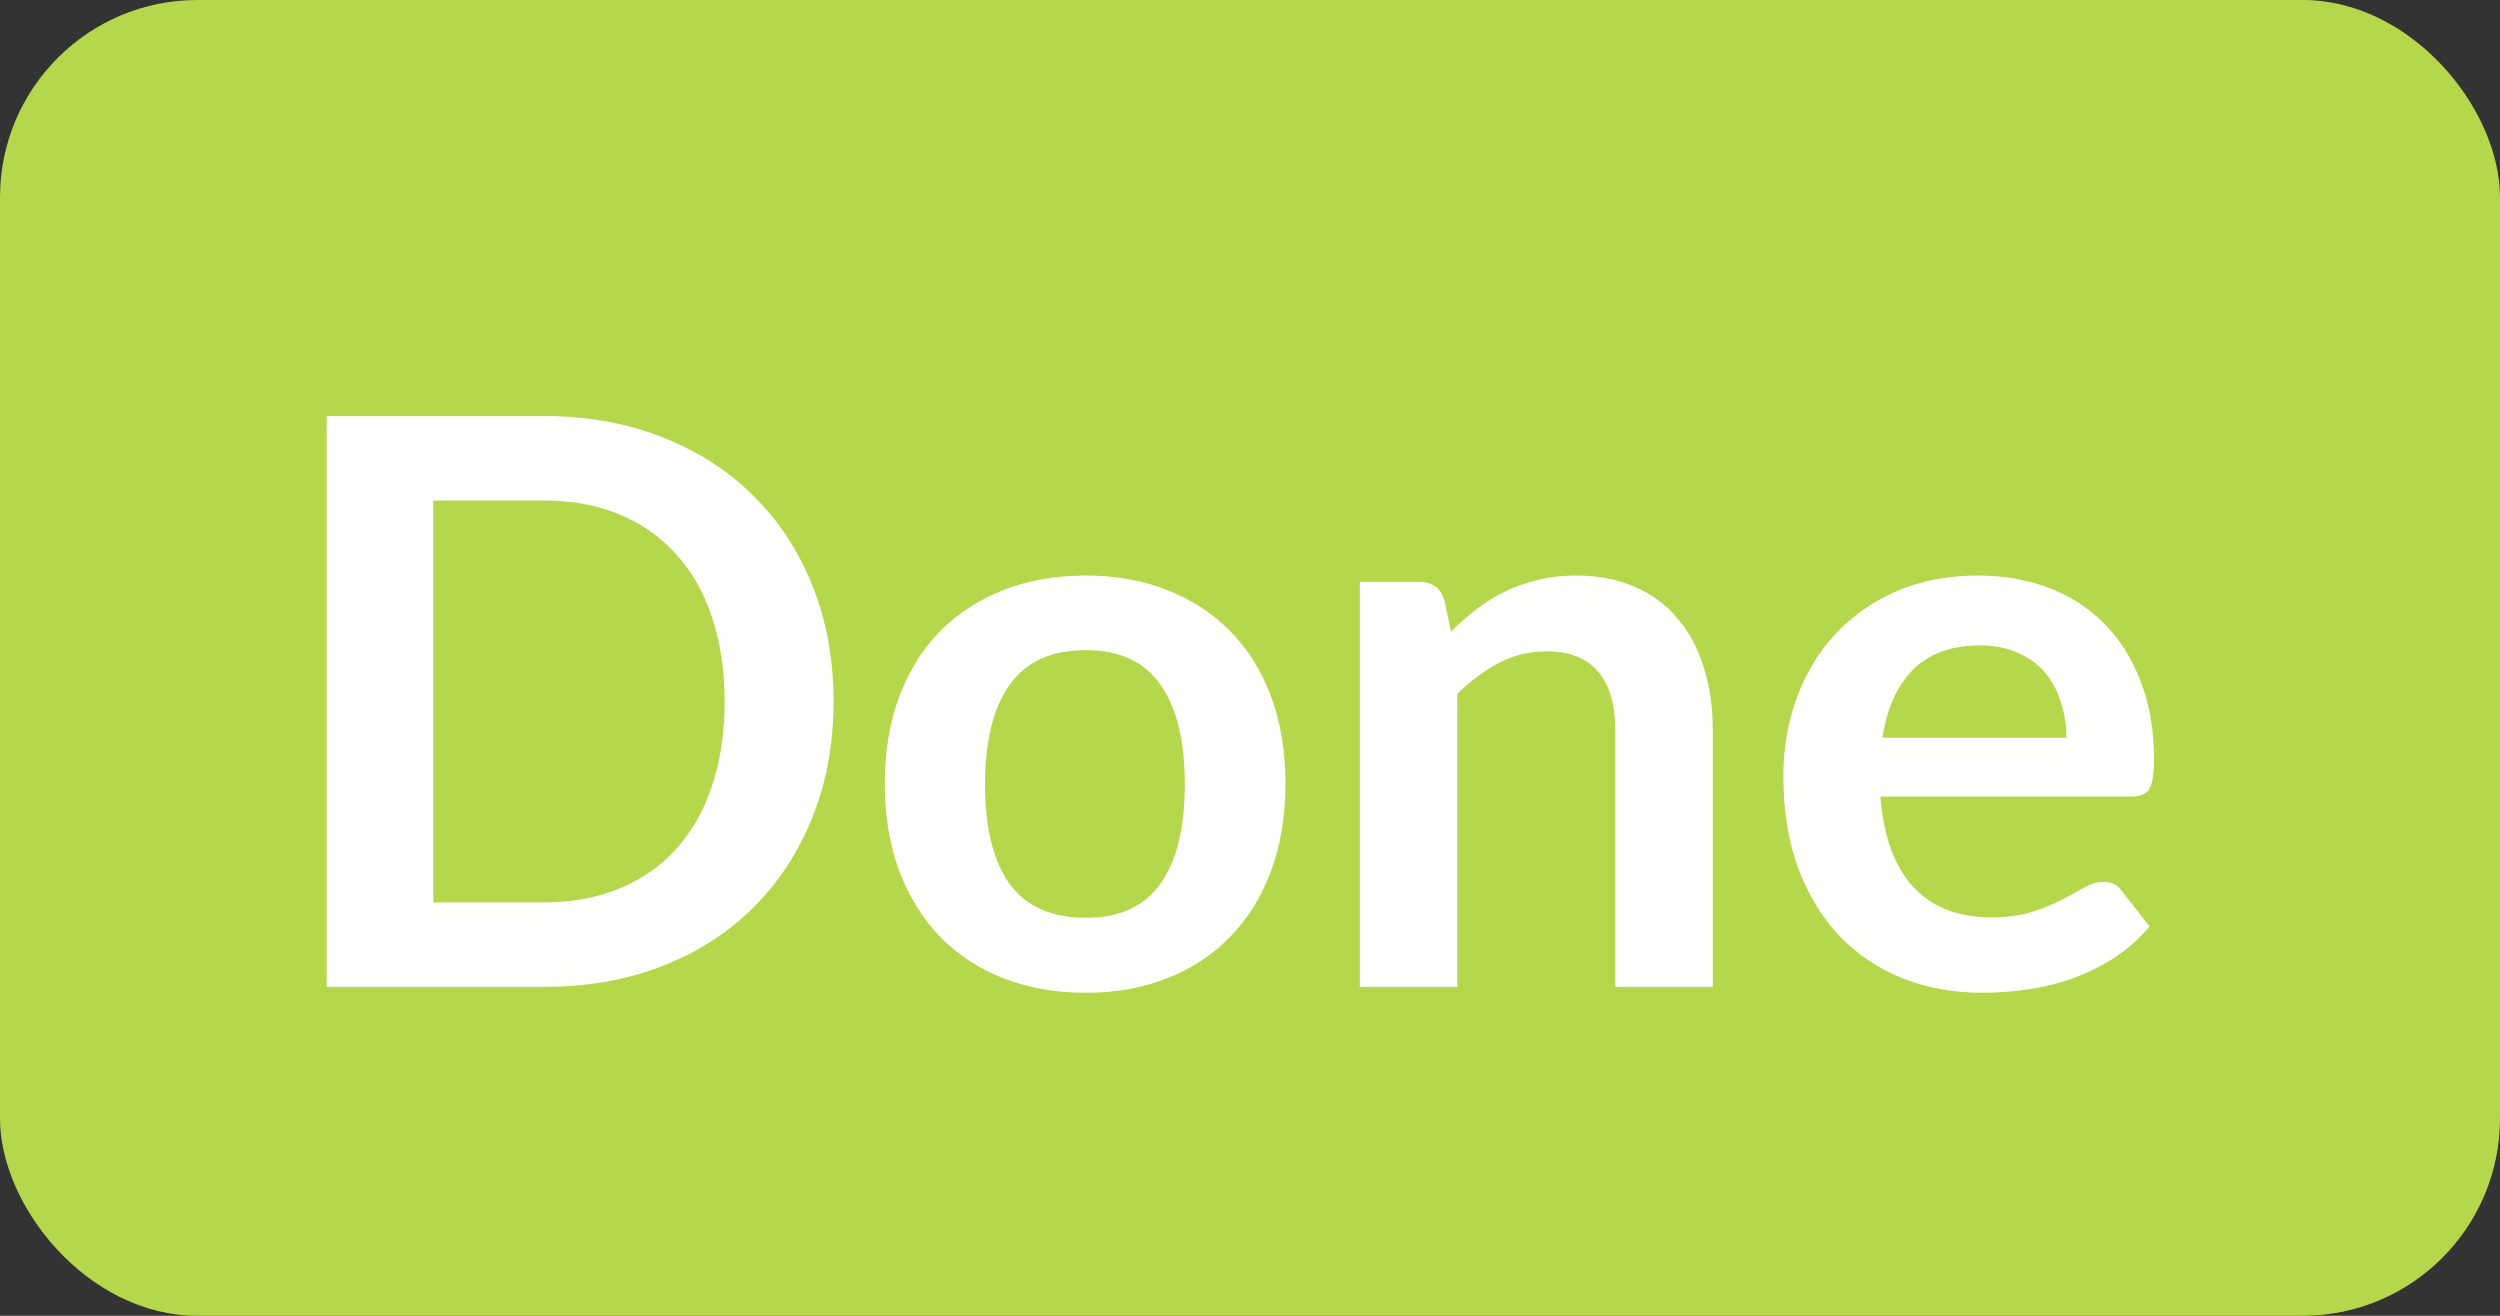 <svg width="38" height="20" viewBox="0 0 38 20" fill="none" xmlns="http://www.w3.org/2000/svg">
<rect x="0" y="0" width="38" height="20" fill="#333333" stroke="none"/>
<rect width="38" height="20" rx="3" fill="#B4D74B"/>
<path d="M12.67 10.662C12.67 11.298 12.564 11.882 12.352 12.414C12.14 12.946 11.842 13.404 11.458 13.788C11.074 14.172 10.612 14.47 10.072 14.682C9.532 14.894 8.932 15 8.272 15H4.966V6.324H8.272C8.932 6.324 9.532 6.432 10.072 6.648C10.612 6.86 11.074 7.158 11.458 7.542C11.842 7.922 12.14 8.378 12.352 8.91C12.564 9.442 12.67 10.026 12.67 10.662ZM11.014 10.662C11.014 10.186 10.95 9.76 10.822 9.384C10.698 9.004 10.516 8.684 10.276 8.424C10.04 8.16 9.752 7.958 9.412 7.818C9.076 7.678 8.696 7.608 8.272 7.608H6.586V13.716H8.272C8.696 13.716 9.076 13.646 9.412 13.506C9.752 13.366 10.04 13.166 10.276 12.906C10.516 12.642 10.698 12.322 10.822 11.946C10.95 11.566 11.014 11.138 11.014 10.662ZM16.503 8.748C16.959 8.748 17.373 8.822 17.745 8.97C18.121 9.118 18.441 9.328 18.705 9.6C18.973 9.872 19.179 10.204 19.323 10.596C19.467 10.988 19.539 11.426 19.539 11.91C19.539 12.398 19.467 12.838 19.323 13.23C19.179 13.622 18.973 13.956 18.705 14.232C18.441 14.508 18.121 14.72 17.745 14.868C17.373 15.016 16.959 15.09 16.503 15.09C16.043 15.09 15.625 15.016 15.249 14.868C14.873 14.72 14.551 14.508 14.283 14.232C14.019 13.956 13.813 13.622 13.665 13.23C13.521 12.838 13.449 12.398 13.449 11.91C13.449 11.426 13.521 10.988 13.665 10.596C13.813 10.204 14.019 9.872 14.283 9.6C14.551 9.328 14.873 9.118 15.249 8.97C15.625 8.822 16.043 8.748 16.503 8.748ZM16.503 13.95C17.015 13.95 17.393 13.778 17.637 13.434C17.885 13.09 18.009 12.586 18.009 11.922C18.009 11.258 17.885 10.752 17.637 10.404C17.393 10.056 17.015 9.882 16.503 9.882C15.983 9.882 15.597 10.058 15.345 10.41C15.097 10.758 14.973 11.262 14.973 11.922C14.973 12.582 15.097 13.086 15.345 13.434C15.597 13.778 15.983 13.95 16.503 13.95ZM22.055 9.6C22.18 9.476 22.309 9.362 22.445 9.258C22.585 9.15 22.732 9.06 22.884 8.988C23.04 8.912 23.206 8.854 23.381 8.814C23.558 8.77 23.75 8.748 23.957 8.748C24.294 8.748 24.591 8.806 24.852 8.922C25.111 9.034 25.328 9.194 25.5 9.402C25.675 9.606 25.808 9.852 25.895 10.14C25.988 10.424 26.034 10.738 26.034 11.082V15H24.552V11.082C24.552 10.706 24.465 10.416 24.294 10.212C24.122 10.004 23.86 9.9 23.508 9.9C23.252 9.9 23.012 9.958 22.788 10.074C22.564 10.19 22.352 10.348 22.151 10.548V15H20.669V8.844H21.576C21.767 8.844 21.893 8.934 21.953 9.114L22.055 9.6ZM31.409 11.214C31.409 11.022 31.381 10.842 31.325 10.674C31.273 10.502 31.193 10.352 31.085 10.224C30.977 10.096 30.839 9.996 30.671 9.924C30.507 9.848 30.315 9.81 30.095 9.81C29.667 9.81 29.329 9.932 29.081 10.176C28.837 10.42 28.681 10.766 28.613 11.214H31.409ZM28.583 12.108C28.607 12.424 28.663 12.698 28.751 12.93C28.839 13.158 28.955 13.348 29.099 13.5C29.243 13.648 29.413 13.76 29.609 13.836C29.809 13.908 30.029 13.944 30.269 13.944C30.509 13.944 30.715 13.916 30.887 13.86C31.063 13.804 31.215 13.742 31.343 13.674C31.475 13.606 31.589 13.544 31.685 13.488C31.785 13.432 31.881 13.404 31.973 13.404C32.097 13.404 32.189 13.45 32.249 13.542L32.675 14.082C32.511 14.274 32.327 14.436 32.123 14.568C31.919 14.696 31.705 14.8 31.481 14.88C31.261 14.956 31.035 15.01 30.803 15.042C30.575 15.074 30.353 15.09 30.137 15.09C29.709 15.09 29.311 15.02 28.943 14.88C28.575 14.736 28.255 14.526 27.983 14.25C27.711 13.97 27.497 13.626 27.341 13.218C27.185 12.806 27.107 12.33 27.107 11.79C27.107 11.37 27.175 10.976 27.311 10.608C27.447 10.236 27.641 9.914 27.893 9.642C28.149 9.366 28.459 9.148 28.823 8.988C29.191 8.828 29.605 8.748 30.065 8.748C30.453 8.748 30.811 8.81 31.139 8.934C31.467 9.058 31.749 9.24 31.985 9.48C32.221 9.716 32.405 10.008 32.537 10.356C32.673 10.7 32.741 11.094 32.741 11.538C32.741 11.762 32.717 11.914 32.669 11.994C32.621 12.07 32.529 12.108 32.393 12.108H28.583Z" fill="#FFFFFE"/>
</svg>
